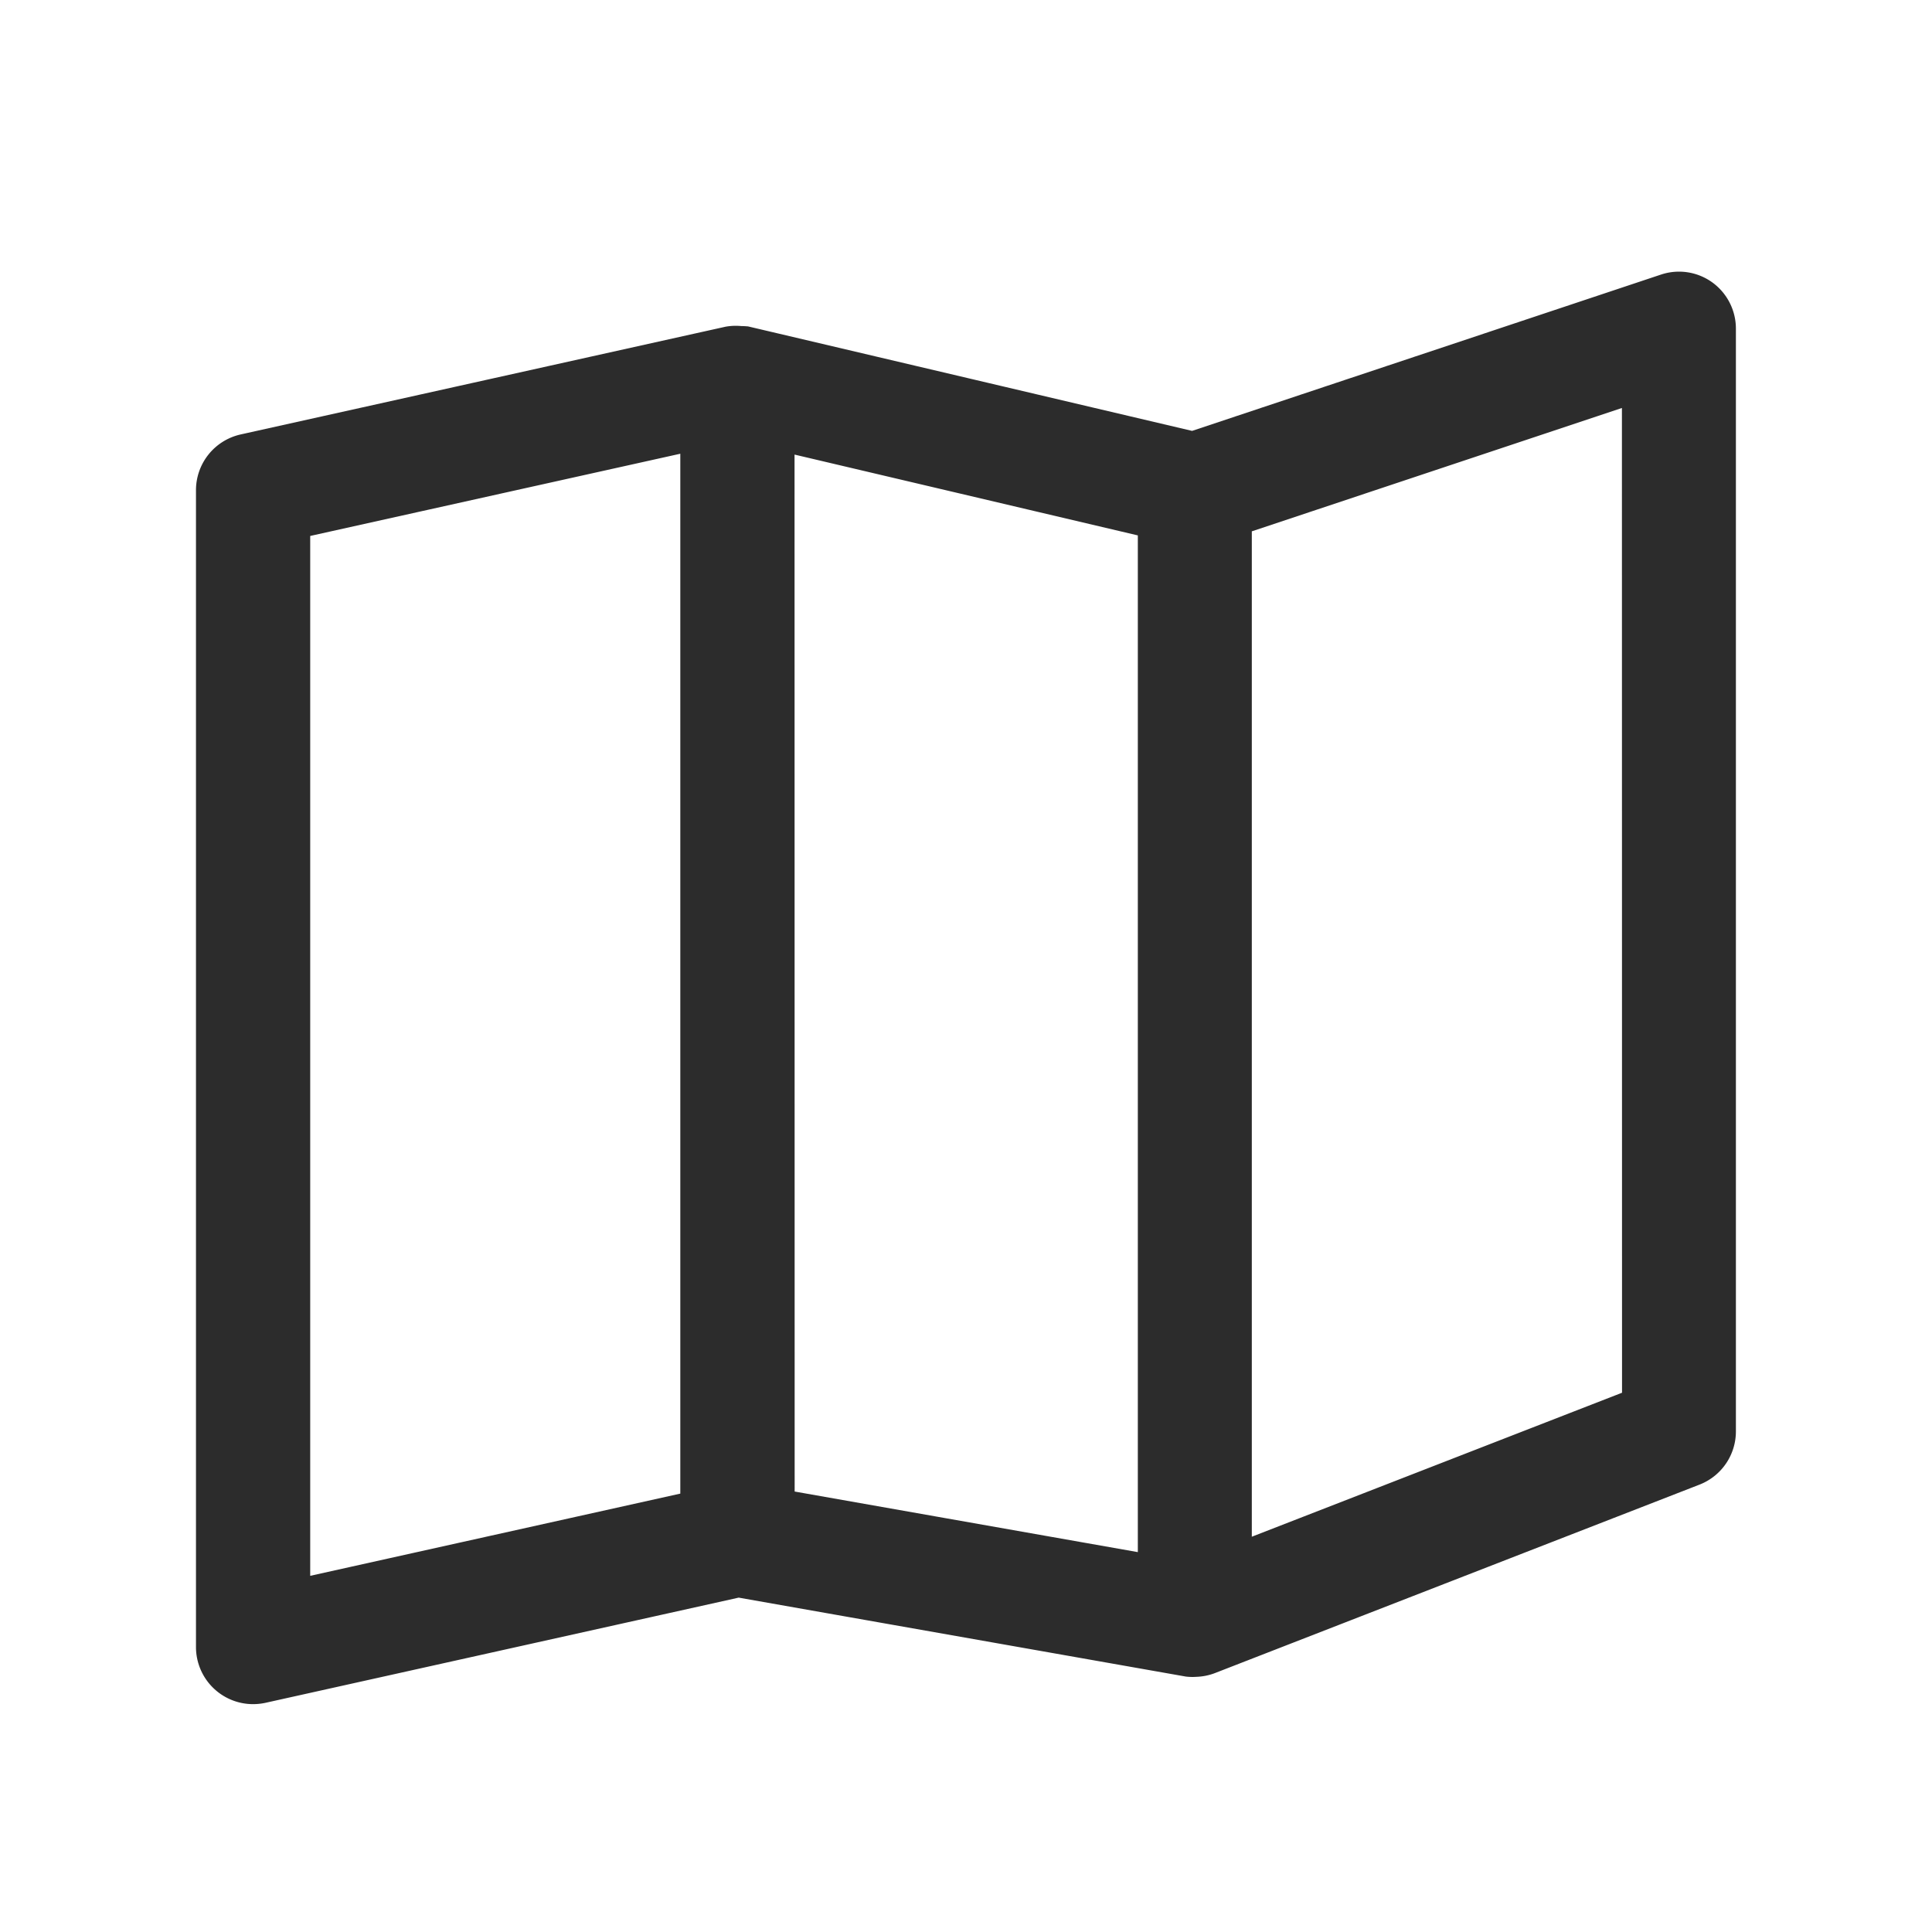 <svg xmlns="http://www.w3.org/2000/svg" width="16" height="16" viewBox="0 0 16 16">
  <g id="Group_8519" data-name="Group 8519" transform="translate(-136 -64)">
    <rect id="Rectangle_5124" data-name="Rectangle 5124" width="16" height="16" transform="translate(136 64)" fill="none"/>
    <path id="Path_87853" data-name="Path 87853" d="M12.162,2.042a.221.221,0,0,0-.2-.031L8.011,3.328,4.284,2.451a.194.194,0,0,0-.028,0,.227.227,0,0,0-.072,0L.174,3.342A.223.223,0,0,0,0,3.559V13.14a.223.223,0,0,0,.223.223.238.238,0,0,0,.048-.005l3.968-.882,3.744.661a.207.207,0,0,0,.039,0,.224.224,0,0,0,.078-.015h0l4.011-1.56a.223.223,0,0,0,.142-.208V2.223A.223.223,0,0,0,12.162,2.042ZM.446,3.738l3.565-.792V12.07l-3.565.792Zm4.011-.789L7.8,3.736v8.916l-3.342-.59Zm7.353,8.256L8.244,12.592V3.72l3.565-1.188Z" transform="translate(137.873 64.5)" stroke="#2c2c2c" stroke-width="0.5"/>
  </g>
</svg>

